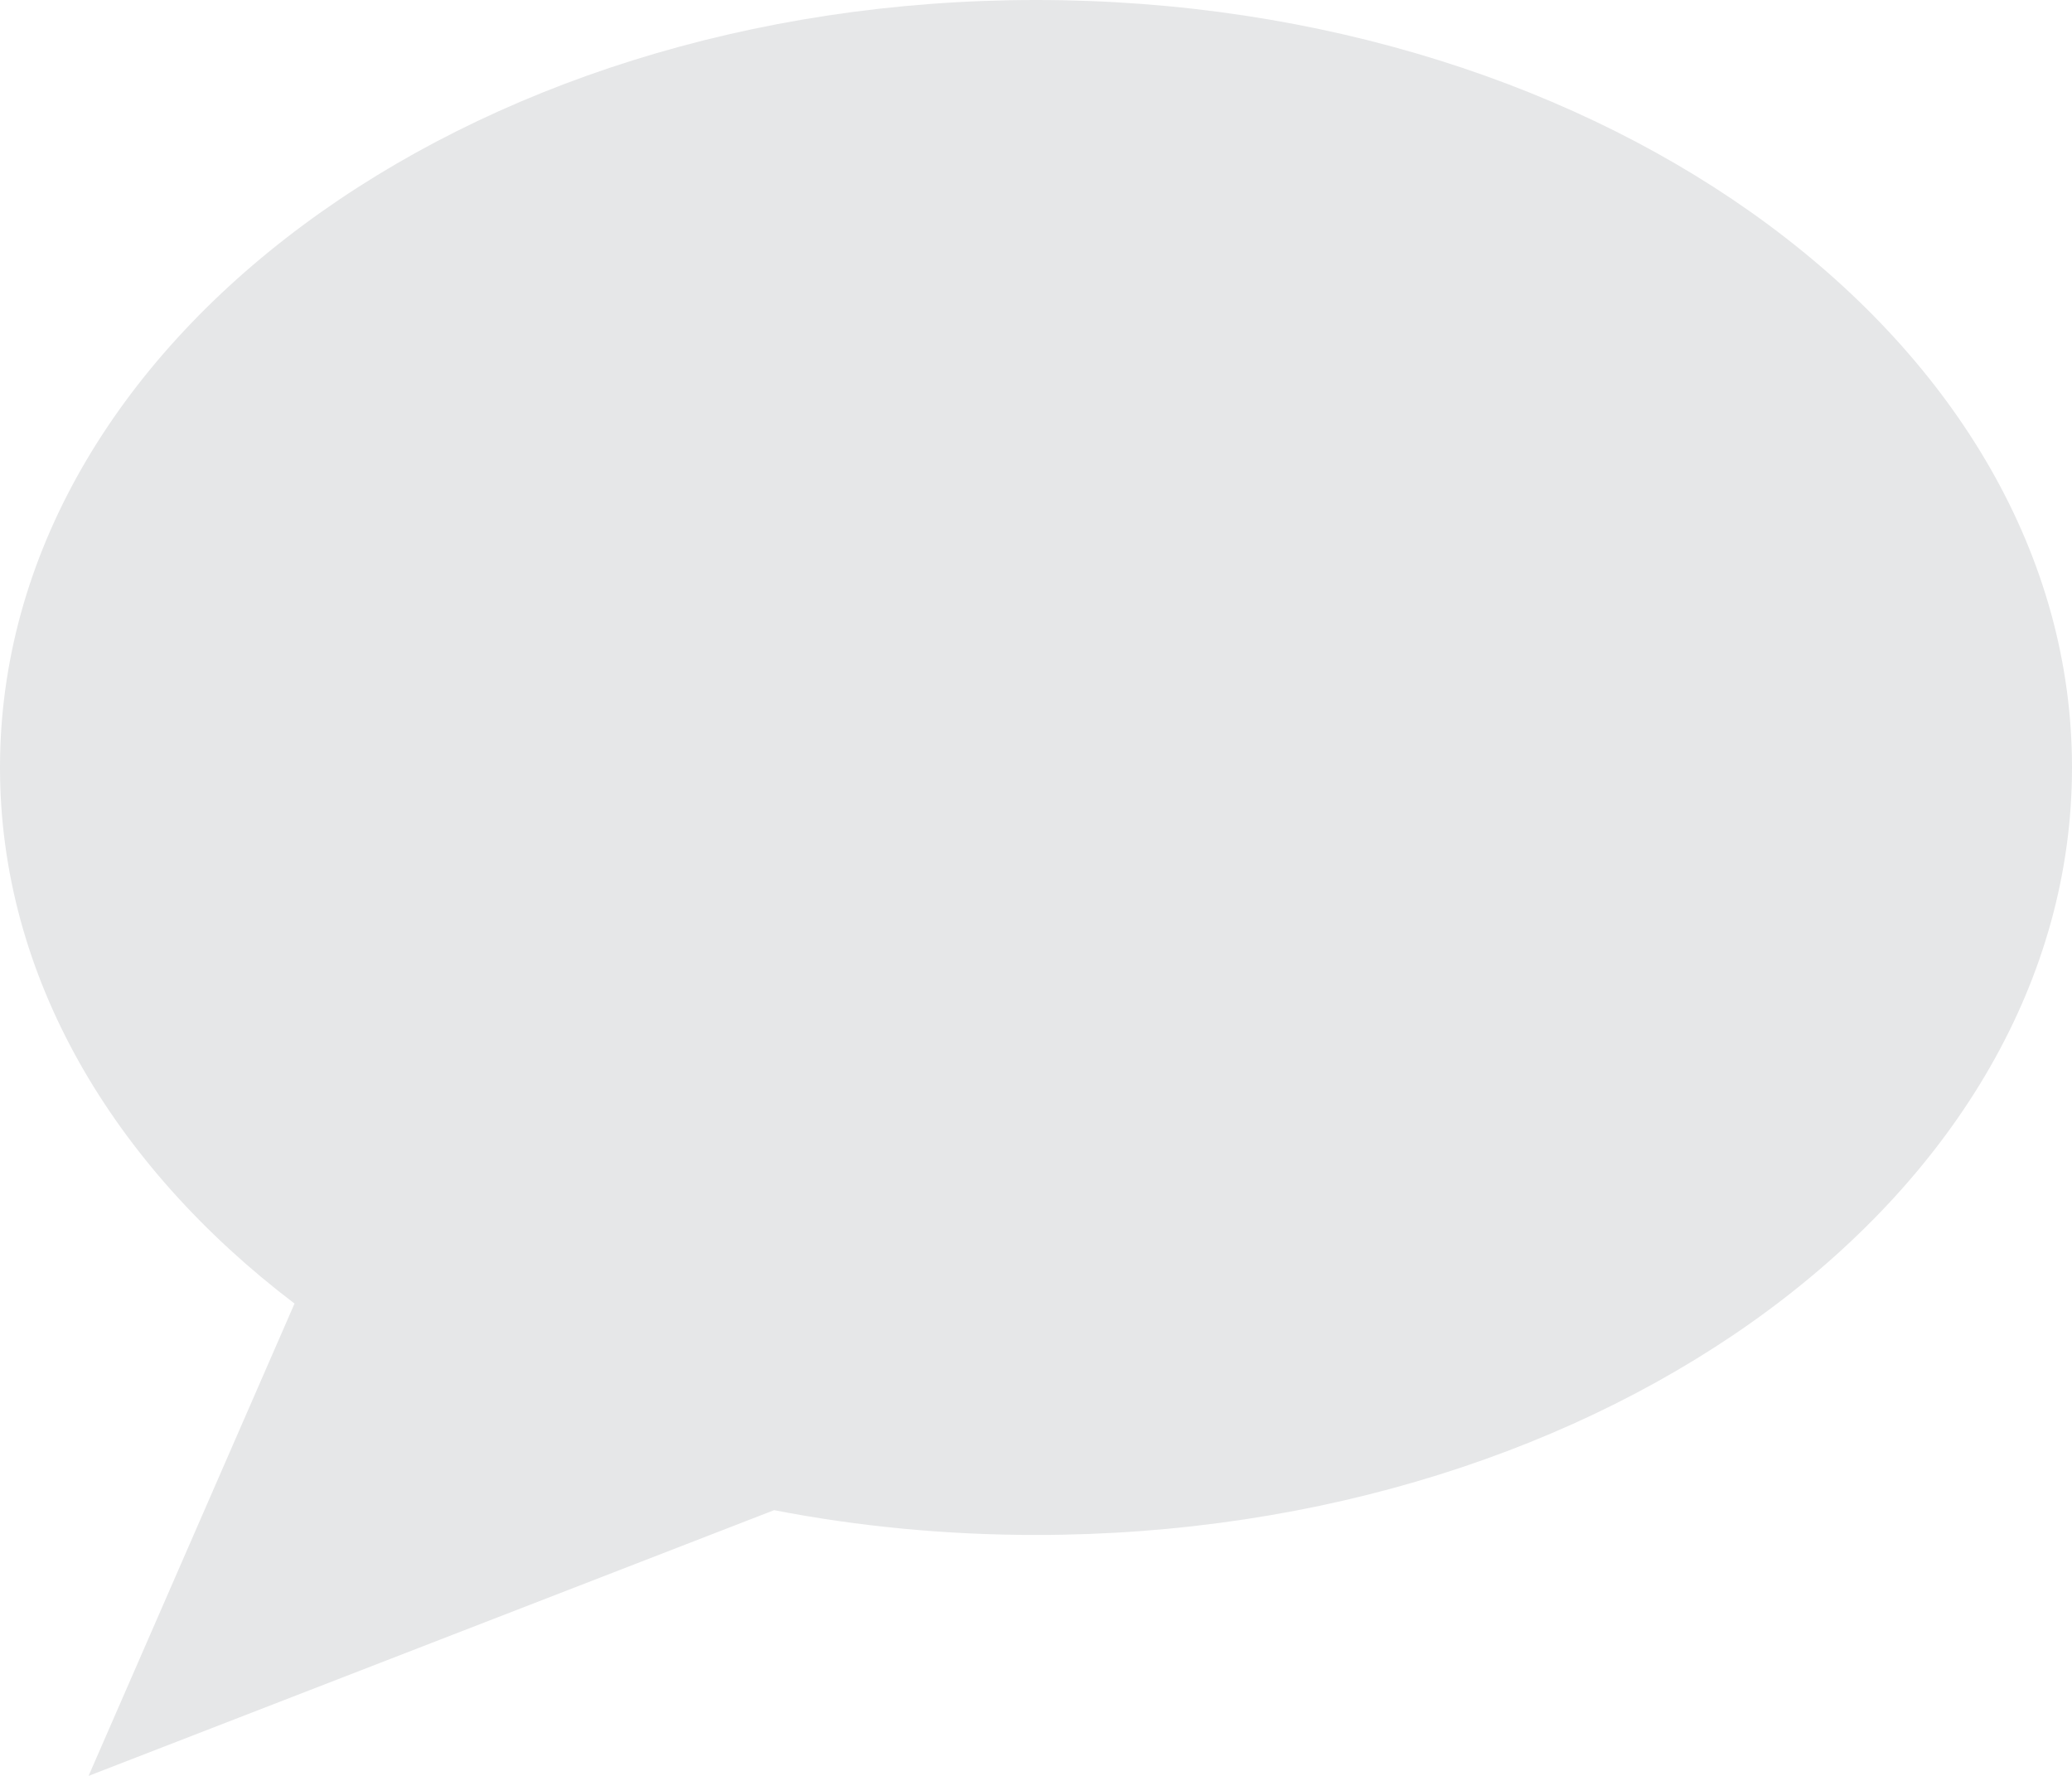 <svg width="28" xmlns="http://www.w3.org/2000/svg" height="24" viewBox="0 0 28 24" xmlns:xlink="http://www.w3.org/1999/xlink" enable-background="new 0 0 28 24">
<path fill="#e6e7e8" d="M28,10.372c0,5.728-6.271,10.372-14,10.372c-1.218,0-2.406-0.115-3.539-0.335L1.197,24l2.783-6.383  C1.52,15.747,0,13.191,0,10.372C0,4.645,6.271,0,14,0S28,4.645,28,10.372z"/>
</svg>
